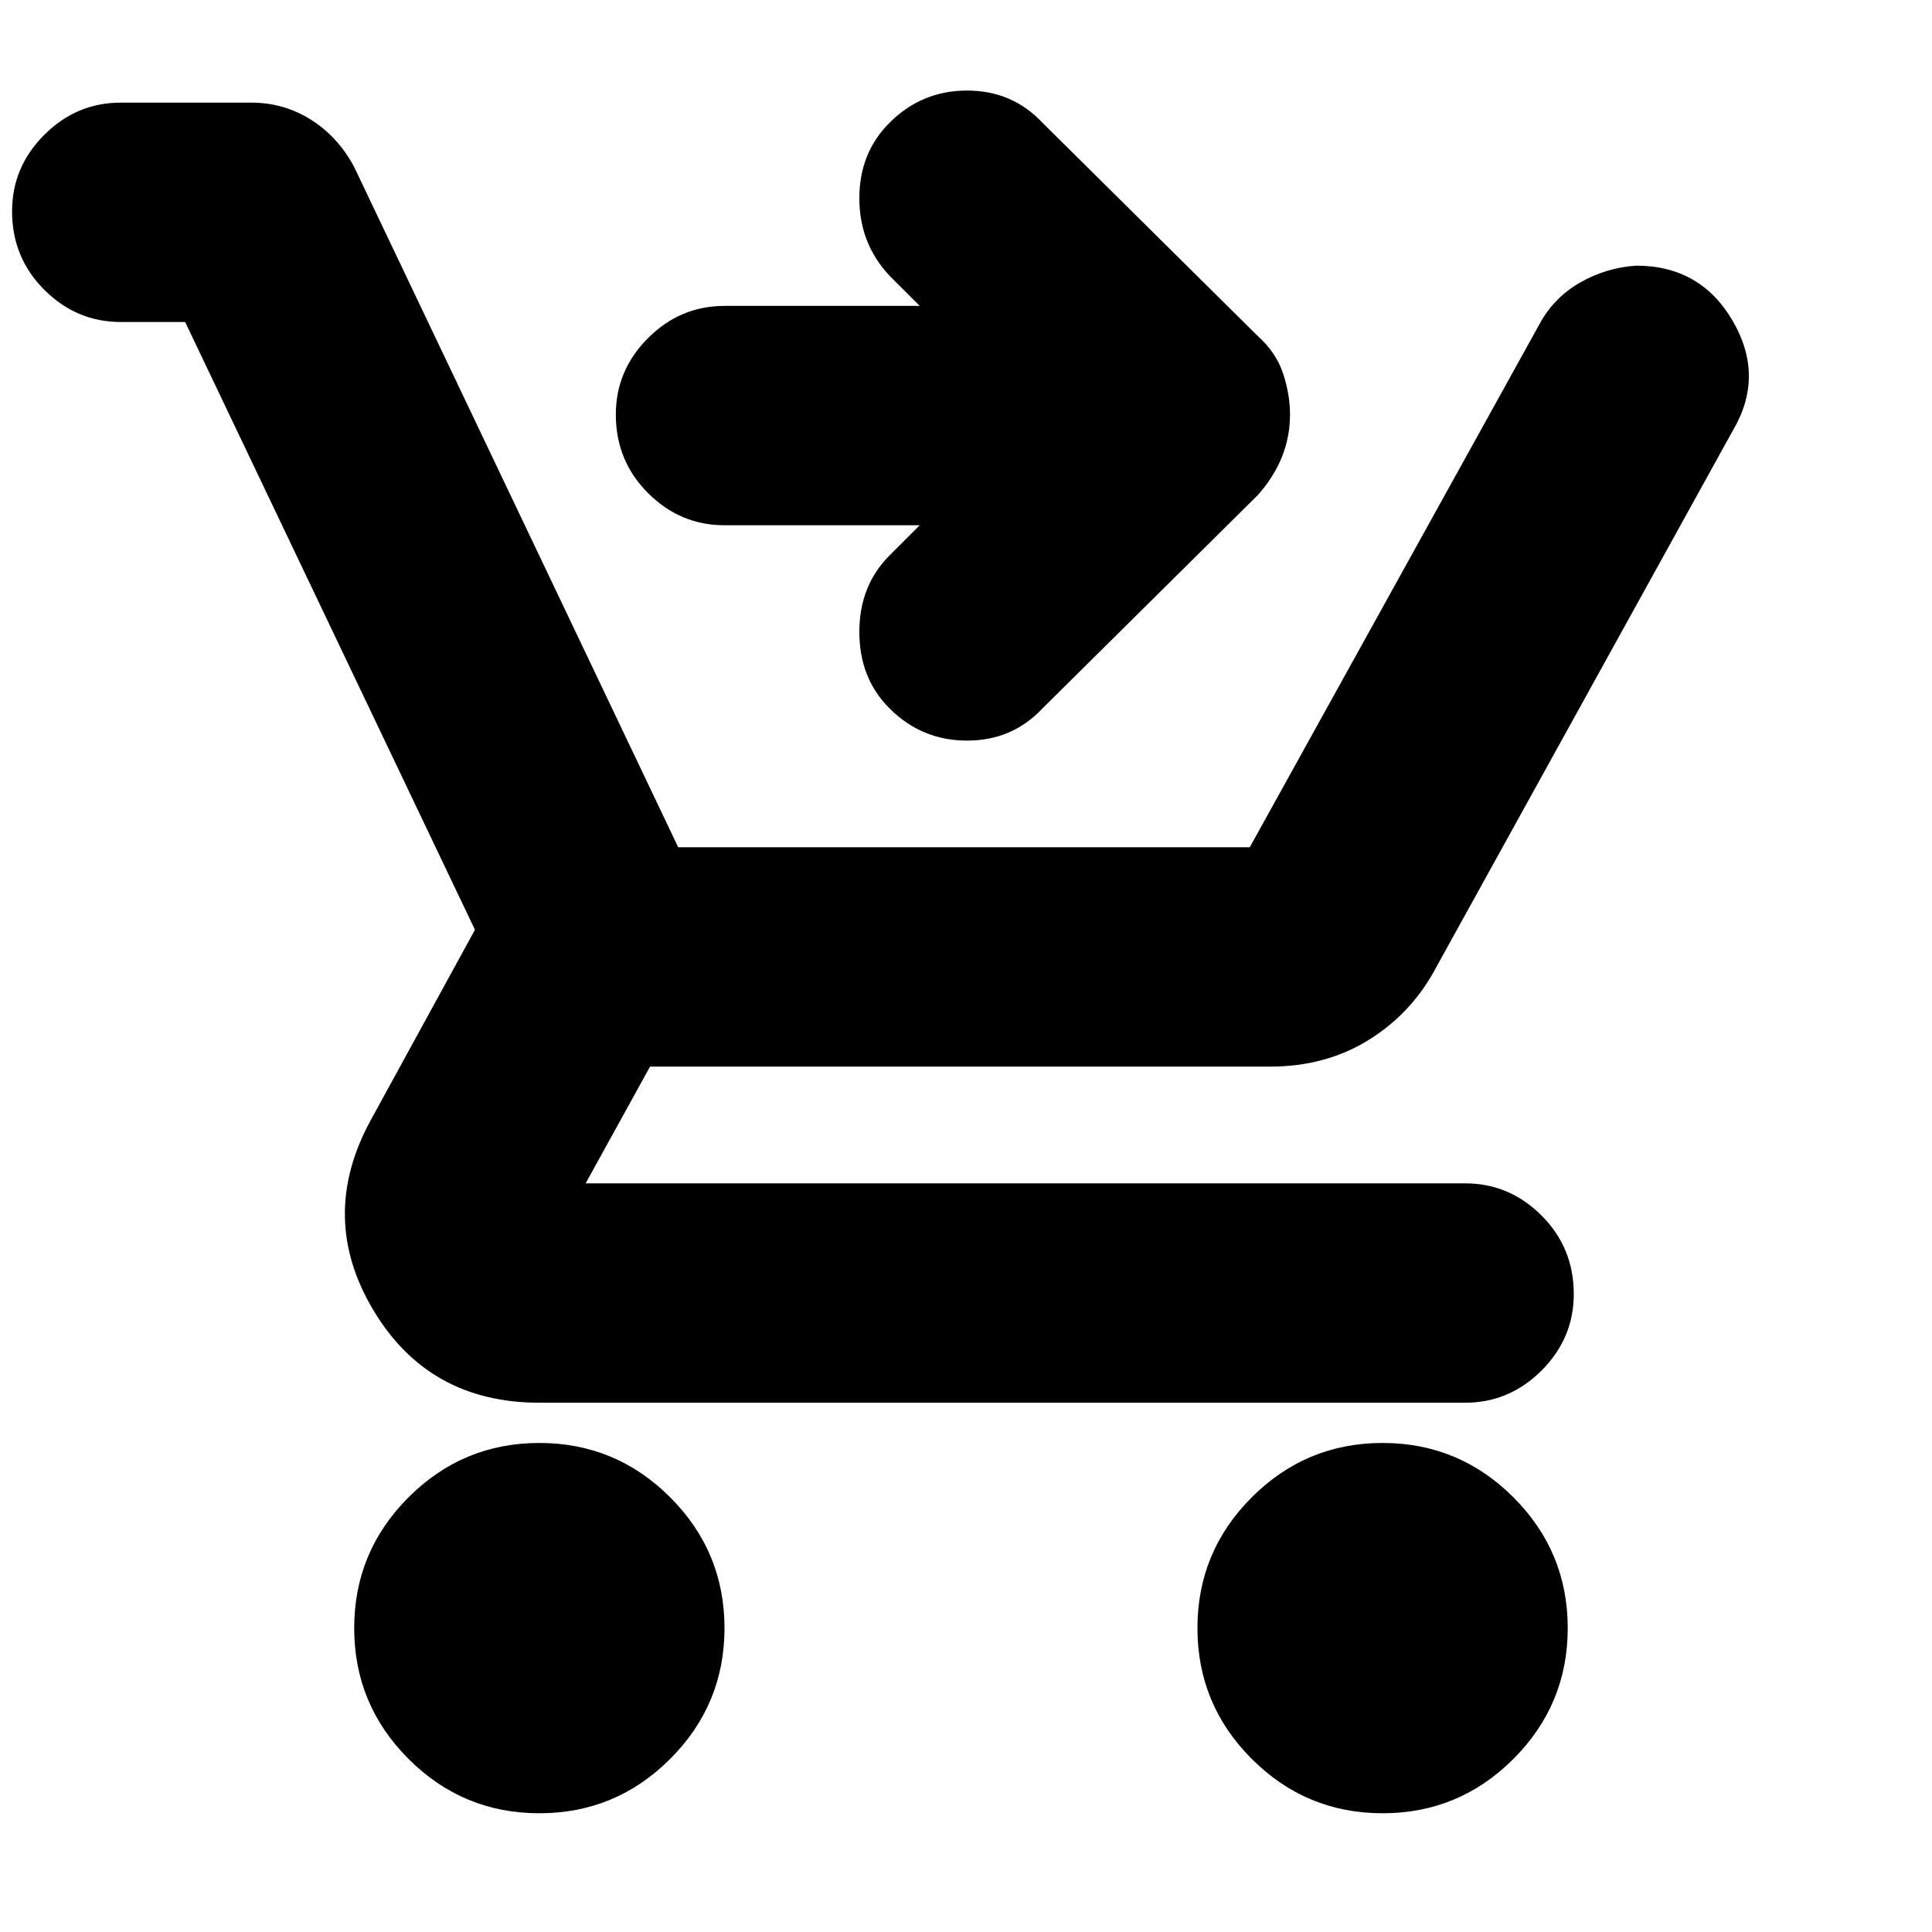 <svg xmlns="http://www.w3.org/2000/svg" height="24" width="24"><path d="M6.7 22.525q-.95 0-1.625-.675T4.4 20.225q0-.95.675-1.625t1.625-.675q.95 0 1.625.675T9 20.225q0 .95-.675 1.625t-1.625.675Zm10.475 0q-.95 0-1.625-.675t-.675-1.625q0-.95.675-1.625t1.625-.675q.95 0 1.625.675t.675 1.625q0 .95-.675 1.625t-1.625.675ZM11.05 8.8q-.375-.375-.375-.95t.375-.95l.375-.375H9q-.55 0-.95-.4-.4-.4-.4-.975 0-.55.4-.95.4-.4.95-.4h2.425l-.375-.375q-.375-.4-.375-.963 0-.562.375-.937.4-.4.963-.4.562 0 .937.4l2.675 2.65q.225.2.313.462.087.263.087.513 0 .275-.1.525t-.3.475L12.95 8.8q-.375.4-.937.4-.563 0-.963-.4ZM6.7 17.425q-1.375 0-2.062-1.15-.688-1.15-.038-2.35l1.3-2.375L2.3 4h-.8q-.55 0-.95-.4-.4-.4-.4-.975 0-.55.4-.95.4-.4.95-.4h1.625q.4 0 .738.212.337.213.537.588l4.025 8.45h7.1l3.6-6.5q.175-.325.5-.513.325-.187.7-.212.8 0 1.2.687.4.688 0 1.363L17.85 12q-.3.575-.837.912-.538.338-1.238.338h-7.7l-.8 1.45H18.2q.55 0 .95.4.4.4.4.975 0 .55-.4.95-.4.4-.95.4Z"/></svg>